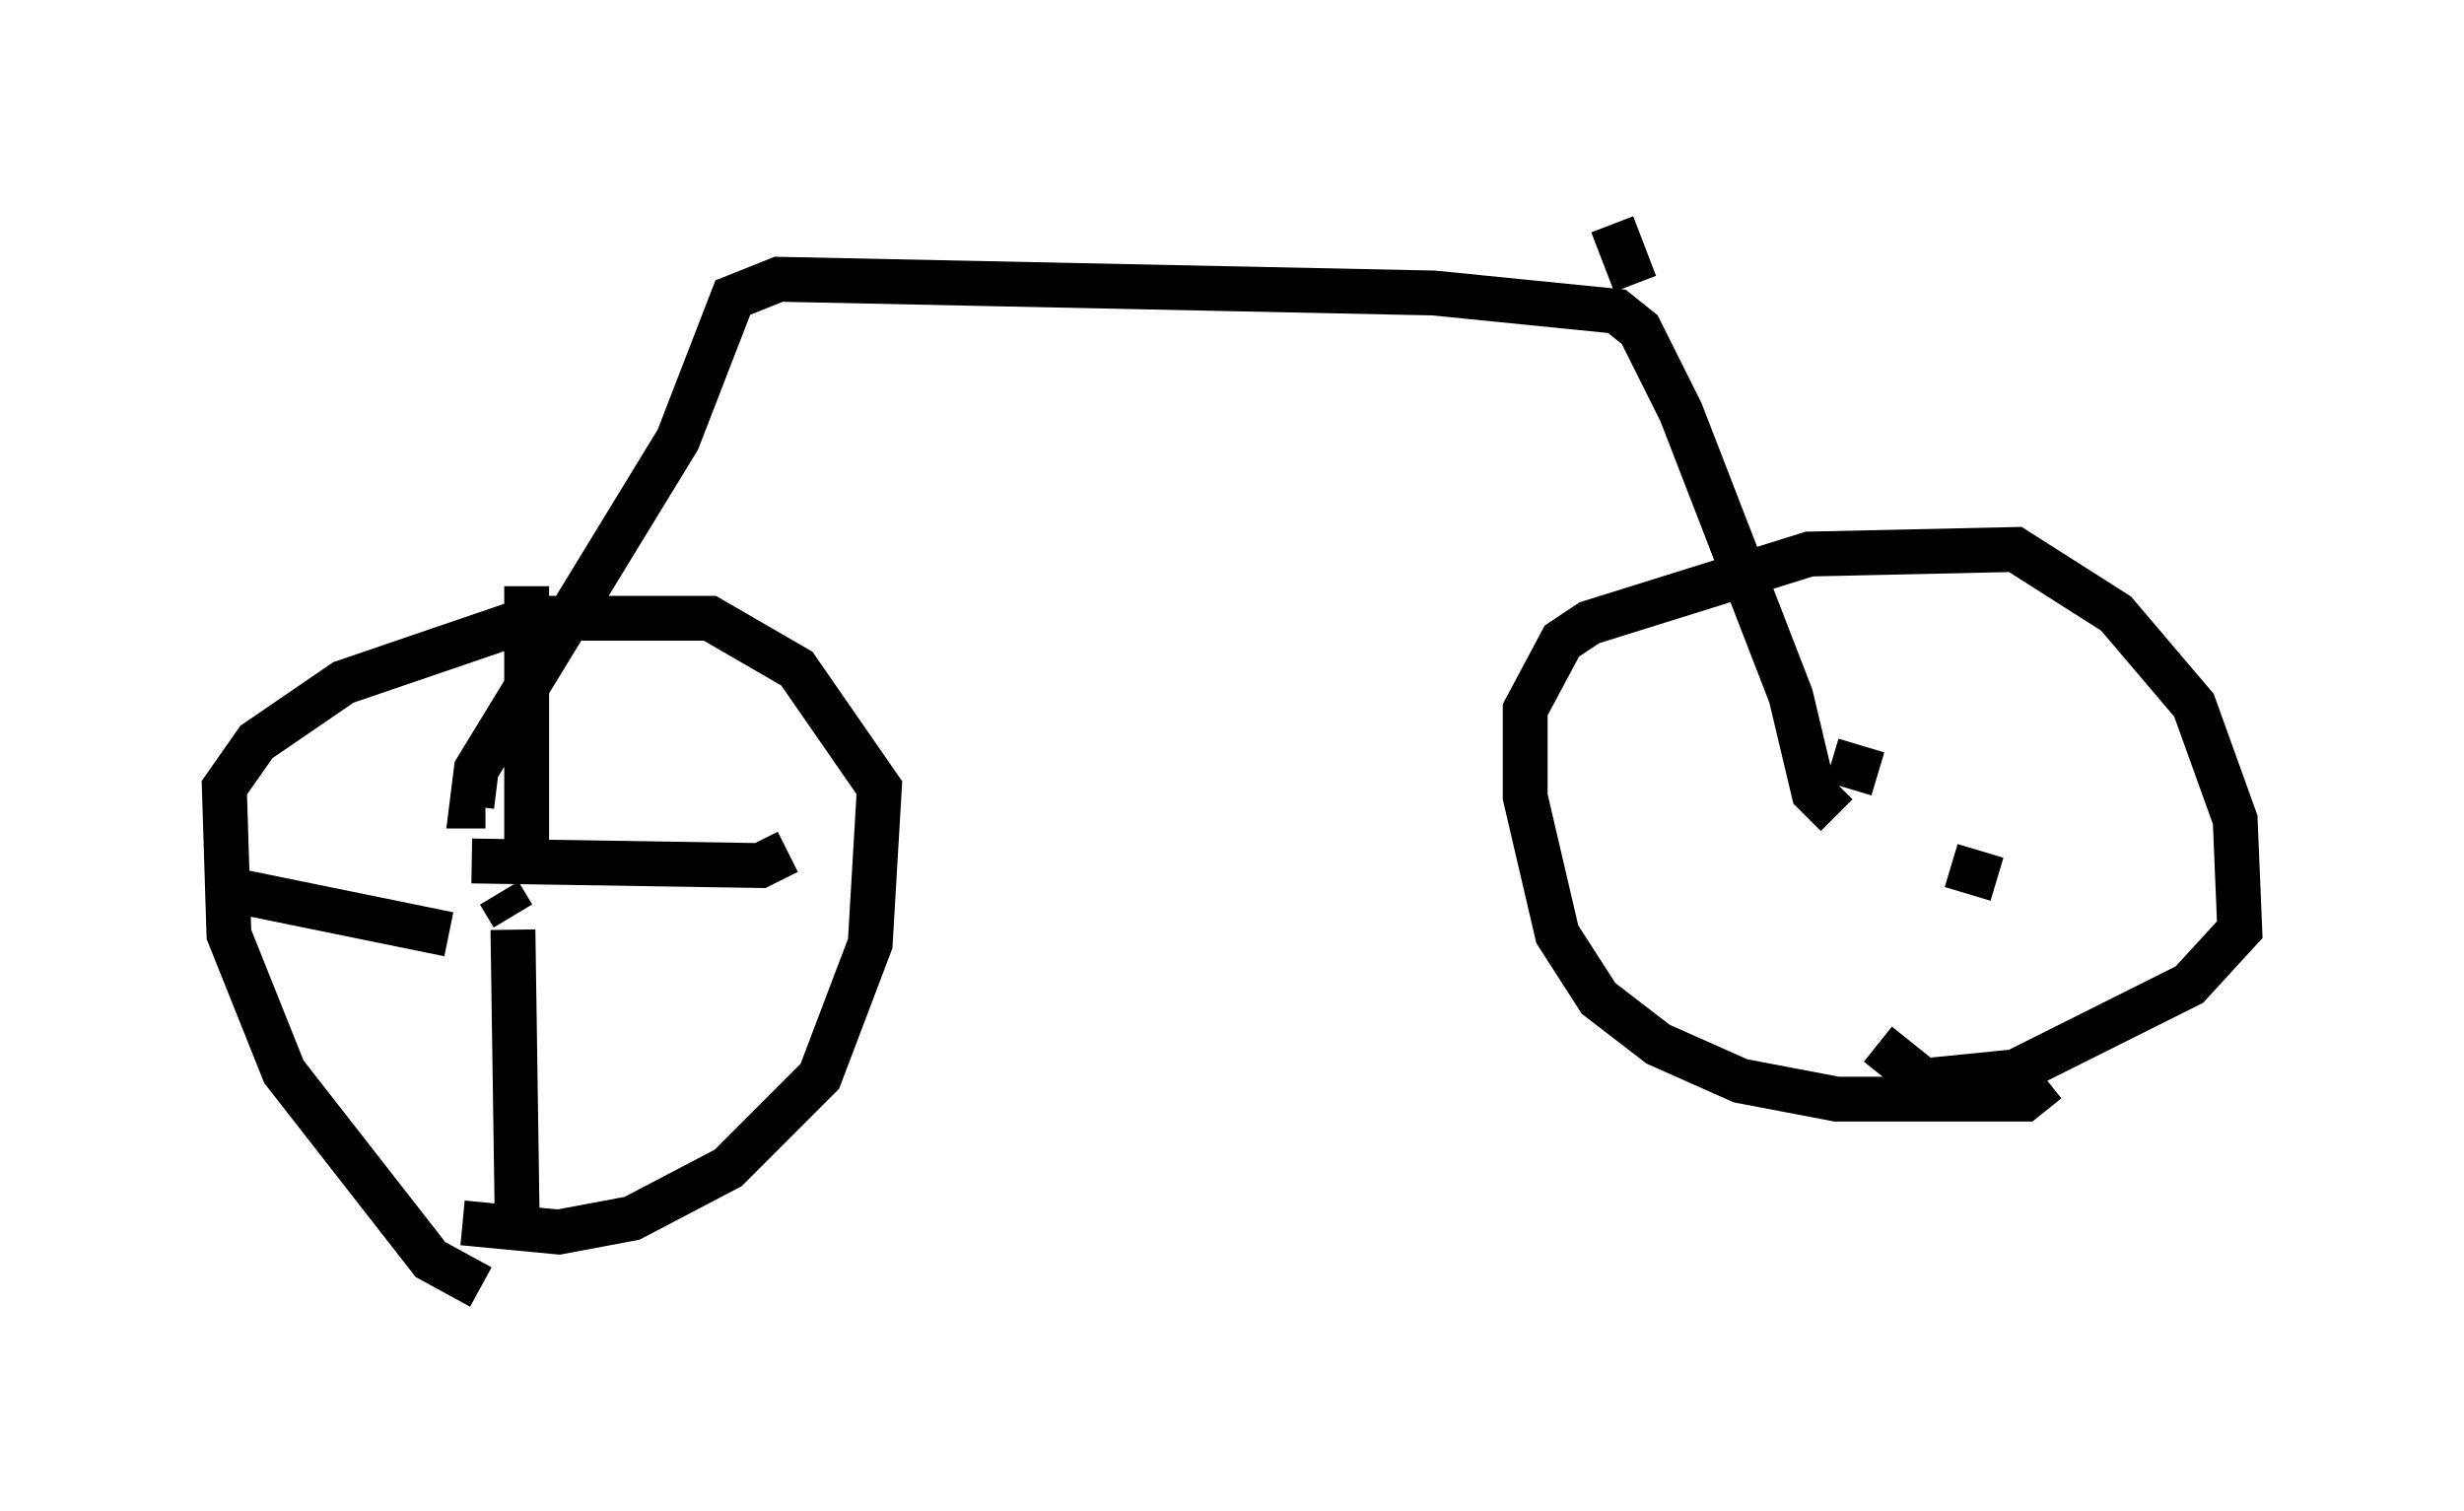 <?xml version="1.0" encoding="utf-8" ?>
<svg baseProfile="full" height="33.684" version="1.1" width="54.917" xmlns="http://www.w3.org/2000/svg" xmlns:ev="http://www.w3.org/2001/xml-events" xmlns:xlink="http://www.w3.org/1999/xlink"><defs /><rect fill="white" height="33.684" width="54.917" x="0" y="0" /><path d="M12.146, 28.684 m-1.429, 0.0 l-1.123, -0.613 -3.267, -4.185 l-1.225, -3.063 -0.102, -3.267 l0.715, -1.021 1.94, -1.327 l4.185, -1.429 3.981, 0.0 l1.94, 1.123 1.838, 2.654 l-0.204, 3.471 -1.123, 2.96 l-2.042, 2.042 -2.144, 1.123 l-1.633, 0.306 -2.144, -0.204 m0.817, -7.35 l0.306, 0.51 m0.306, -7.35 l0.0, 6.227 m-0.204, 8.371 l-0.102, -6.942 m-1.429, 0.102 l-5.002, -1.021 m5.513, -0.613 l6.431, 0.102 0.613, -0.306 m28.073, 5.104 l-0.51, 0.408 -4.185, 0.0 l-2.144, -0.408 -1.838, -0.817 l-1.327, -1.021 -0.919, -1.429 l-0.715, -3.063 0.0, -1.94 l0.817, -1.531 0.613, -0.408 l4.9, -1.531 4.594, -0.102 l2.246, 1.429 1.735, 2.042 l0.919, 2.552 0.102, 2.45 l-1.123, 1.225 -3.879, 1.94 l-2.042, 0.204 -1.021, -0.817 m2.654, -3.675 l-1.021, -0.306 m-3.063, -2.144 l0.0, 0.0 m1.021, 0.0 l0.0, 0.0 m0.408, 0.102 l-1.021, -0.306 m0.102, 1.225 l-0.51, -0.51 -0.51, -2.144 l-2.45, -6.329 -0.919, -1.838 l-0.51, -0.408 -4.083, -0.408 l-14.598, -0.306 -1.021, 0.408 l-1.225, 3.165 -4.492, 7.35 l-0.102, 0.817 0.306, 0.0 m25.623, -11.638 l-0.51, -1.327 " fill="none" stroke="black" stroke-width="1" /></svg>